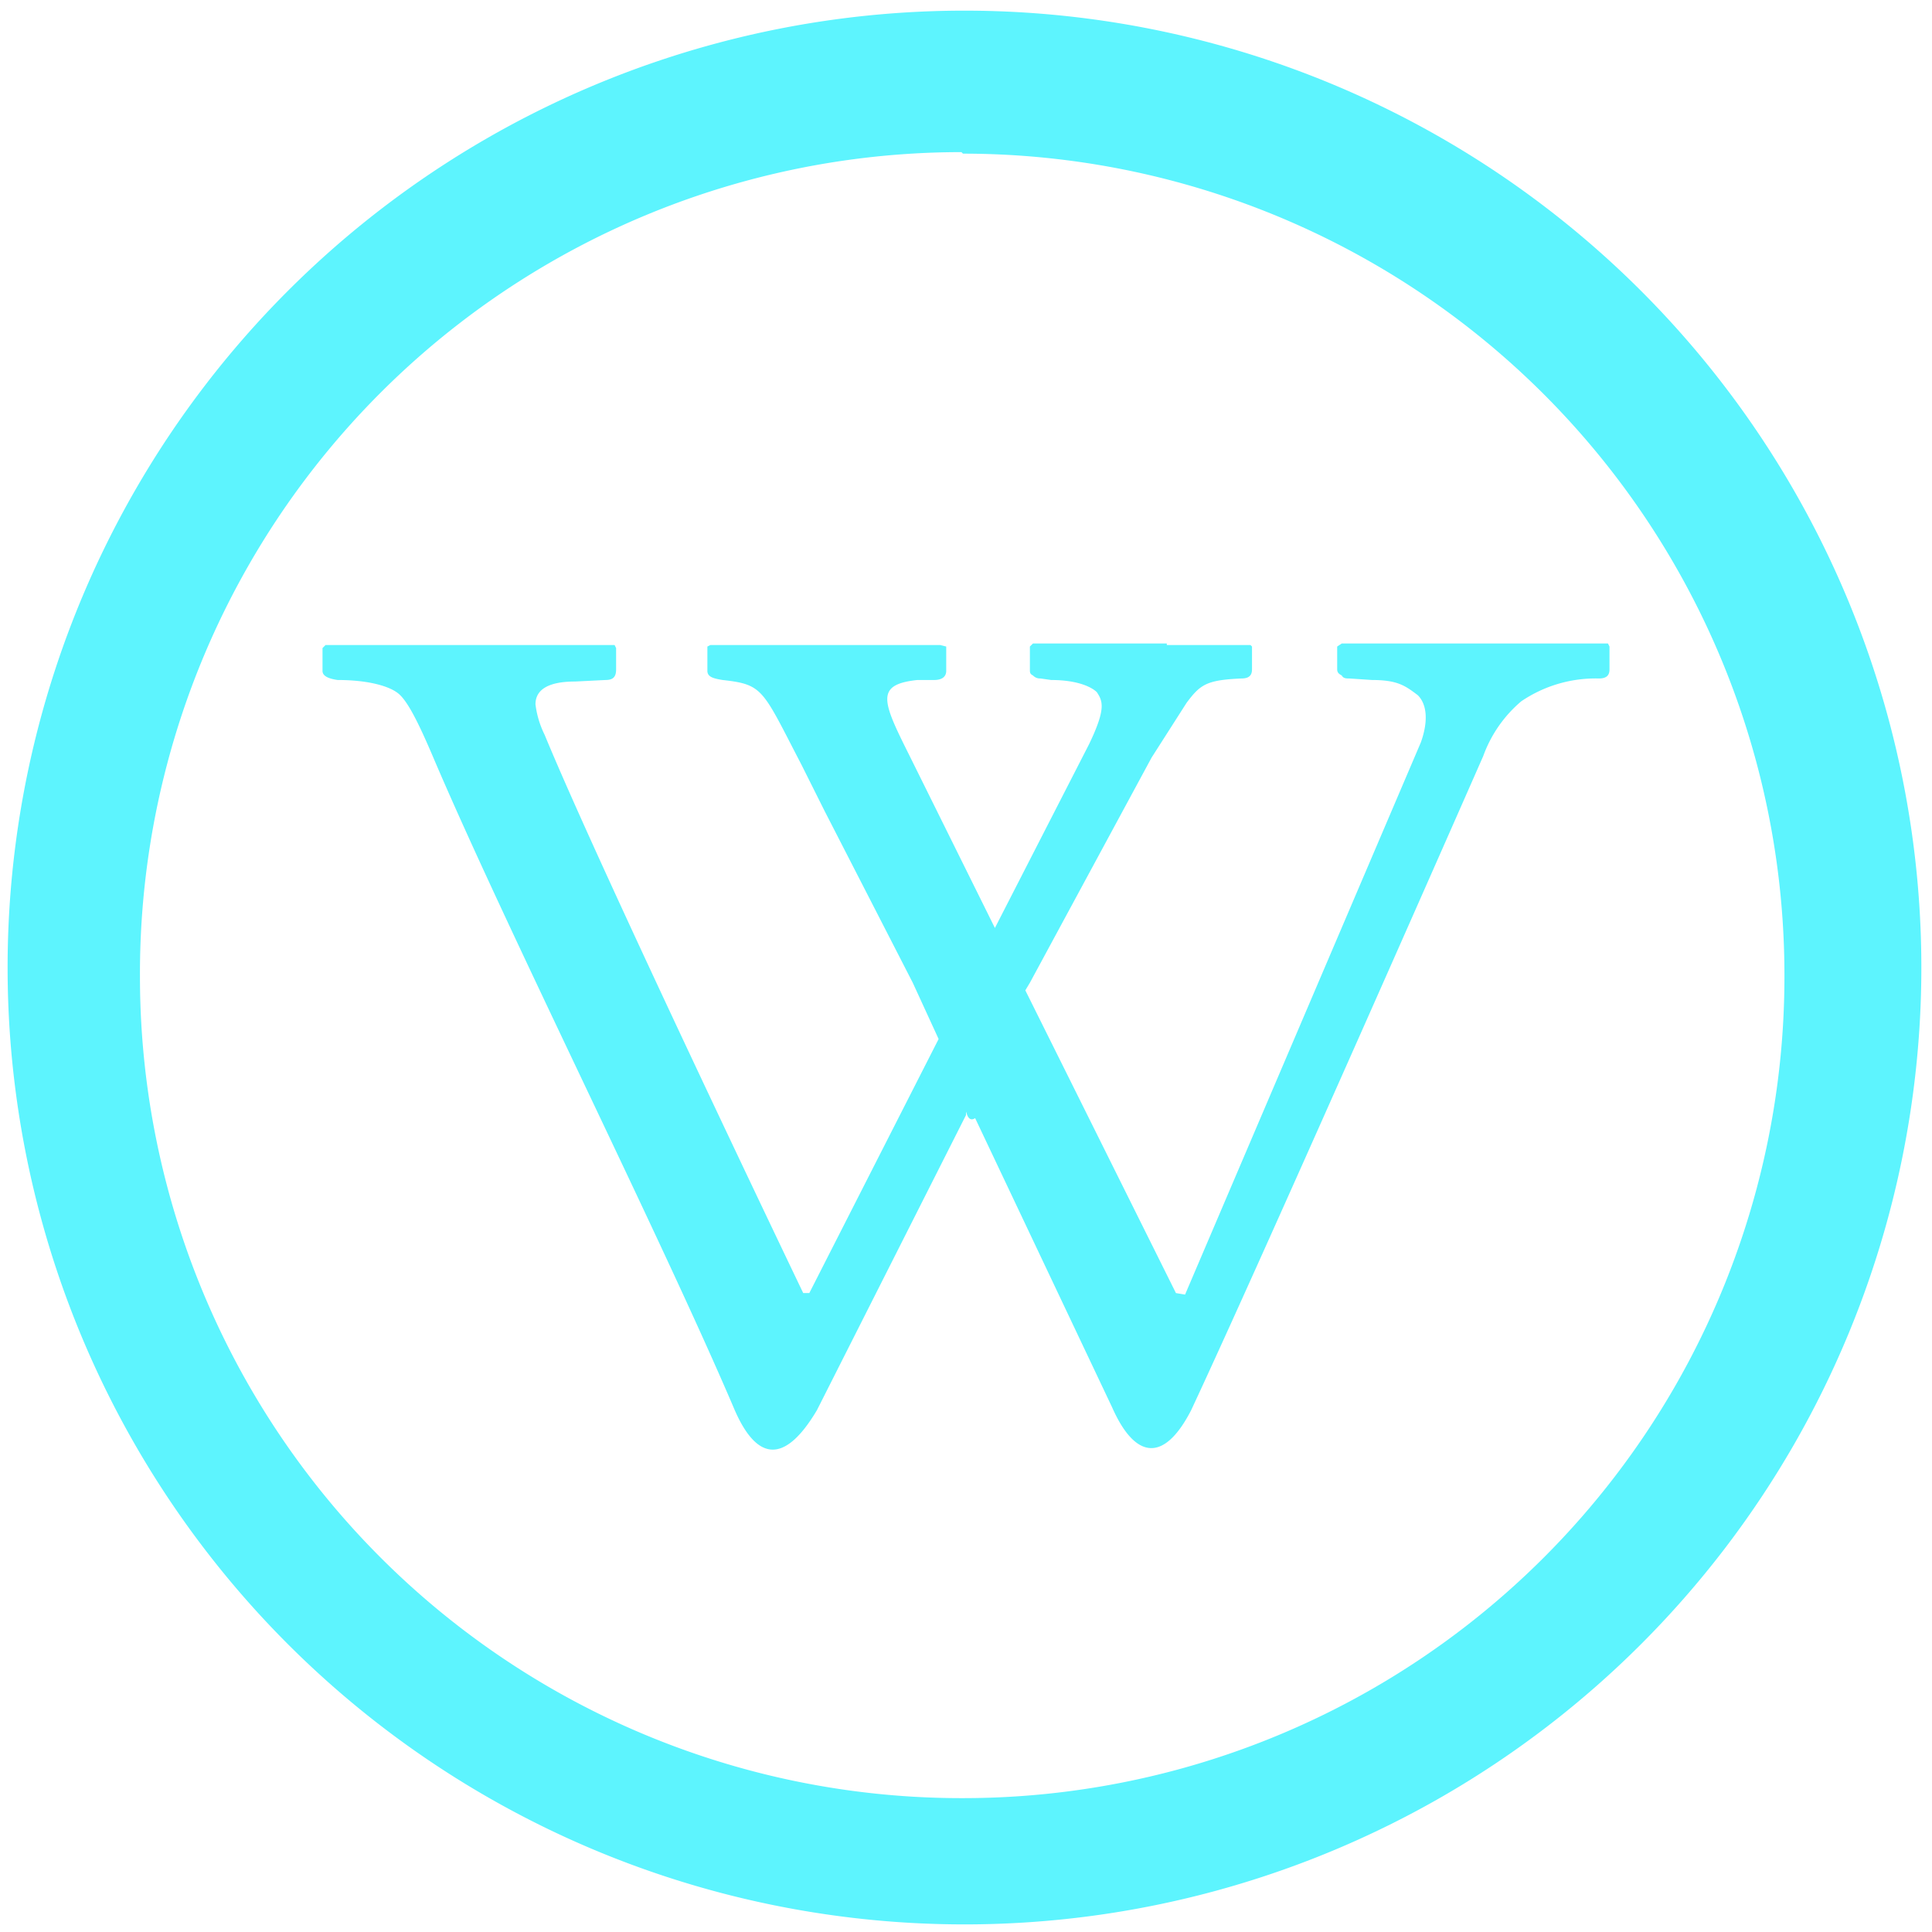 <?xml version="1.0" encoding="UTF-8" standalone="no"?>
<svg
   xmlns:dc="http://purl.org/dc/elements/1.1/"
   xmlns:cc="http://creativecommons.org/ns#"
   xmlns:rdf="http://www.w3.org/1999/02/22-rdf-syntax-ns#"
   xmlns:svg="http://www.w3.org/2000/svg"
   xmlns="http://www.w3.org/2000/svg"
   xmlns:sodipodi="http://sodipodi.sourceforge.net/DTD/sodipodi-0.dtd"
   xmlns:inkscape="http://www.inkscape.org/namespaces/inkscape"
   width="48"
   height="48"
   viewBox="0 0 12.7 12.7"
   version="1.1"
   id="svg4"
   sodipodi:docname="wikipedia.svg"
   inkscape:version="0.92.4 (5da689c313, 2019-01-14)">
  <defs
     id="defs8" />
  <sodipodi:namedview
     pagecolor="#ffffff"
     bordercolor="#666666"
     borderopacity="1"
     objecttolerance="10"
     gridtolerance="10"
     guidetolerance="10"
     inkscape:pageopacity="0"
     inkscape:pageshadow="2"
     inkscape:window-width="1087"
     inkscape:window-height="480"
     id="namedview6"
     showgrid="false"
     inkscape:zoom="4.9166667"
     inkscape:cx="2.1355932"
     inkscape:cy="24"
     inkscape:window-x="0"
     inkscape:window-y="25"
     inkscape:window-maximized="0"
     inkscape:current-layer="svg4" />
  <path
     d="M 6.34,0.07 A 6.29,6.29 0 0 0 0.05,6.37 6.29,6.29 0 0 0 6.35,12.65 6.29,6.29 0 0 0 12.63,6.36 6.29,6.29 0 0 0 6.34,0.07 Z M 6.32,1 6.33,1.01 a 5.4,5.4 0 0 1 5.4,5.4 5.4,5.4 0 0 1 -5.4,5.41 A 5.4,5.4 0 0 1 0.92,6.42 5.4,5.4 0 0 1 6.32,1 Z M 7.67,4.23 H 6.79 L 6.77,4.25 V 4.4 c 0,0.02 0,0.03 0.02,0.04 0.02,0.02 0.04,0.02 0.05,0.02 l 0.07,0.01 c 0.18,0 0.27,0.05 0.3,0.08 0.04,0.06 0.06,0.11 -0.05,0.34 L 6.54,6.1 5.98,4.97 C 5.8,4.61 5.75,4.5 6.03,4.47 h 0.11 c 0.05,0 0.08,-0.02 0.08,-0.06 V 4.25 L 6.18,4.24 H 4.67 L 4.65,4.25 v 0.16 c 0,0.04 0.04,0.05 0.1,0.06 0.27,0.03 0.26,0.06 0.52,0.56 L 5.42,5.33 6,6.46 6.17,6.83 5.32,8.5 H 5.28 c 0,0 -1.32,-2.75 -1.7,-3.67 A 0.62,0.62 0 0 1 3.52,4.63 c 0,-0.1 0.09,-0.15 0.26,-0.15 L 3.98,4.47 C 4.03,4.47 4.05,4.45 4.05,4.4 V 4.26 L 4.04,4.24 H 2.14 L 2.12,4.26 v 0.15 c 0,0.03 0.03,0.05 0.1,0.06 0.2,0 0.34,0.04 0.4,0.09 0.06,0.05 0.13,0.19 0.22,0.4 0.48,1.13 1.5,3.16 1.99,4.31 0.14,0.32 0.32,0.37 0.54,0 L 6.35,7.33 c 0,-0.07 0,0.06 0.06,0.02 l 0.9,1.9 C 7.46,9.59 7.65,9.62 7.83,9.27 8.33,8.2 9.75,4.97 9.75,4.97 A 0.85,0.85 0 0 1 10,4.61 0.87,0.87 0 0 1 10.51,4.46 c 0.05,0 0.07,-0.02 0.07,-0.06 V 4.25 L 10.57,4.23 H 8.82 L 8.79,4.25 V 4.4 c 0,0.02 0.01,0.03 0.03,0.04 0.01,0.02 0.03,0.02 0.05,0.02 l 0.15,0.01 c 0.17,0 0.22,0.04 0.3,0.1 0.06,0.06 0.07,0.17 0.02,0.31 L 7.79,8.51 7.73,8.5 6.74,6.51 6.77,6.46 7.57,4.98 7.8,4.62 C 7.89,4.5 7.93,4.47 8.16,4.46 8.21,4.46 8.23,4.44 8.23,4.4 V 4.25 L 8.22,4.24 H 7.67 Z"
     id="path2"
     inkscape:connector-curvature="0"
     style="fill:#5DF4FE" />
</svg>
